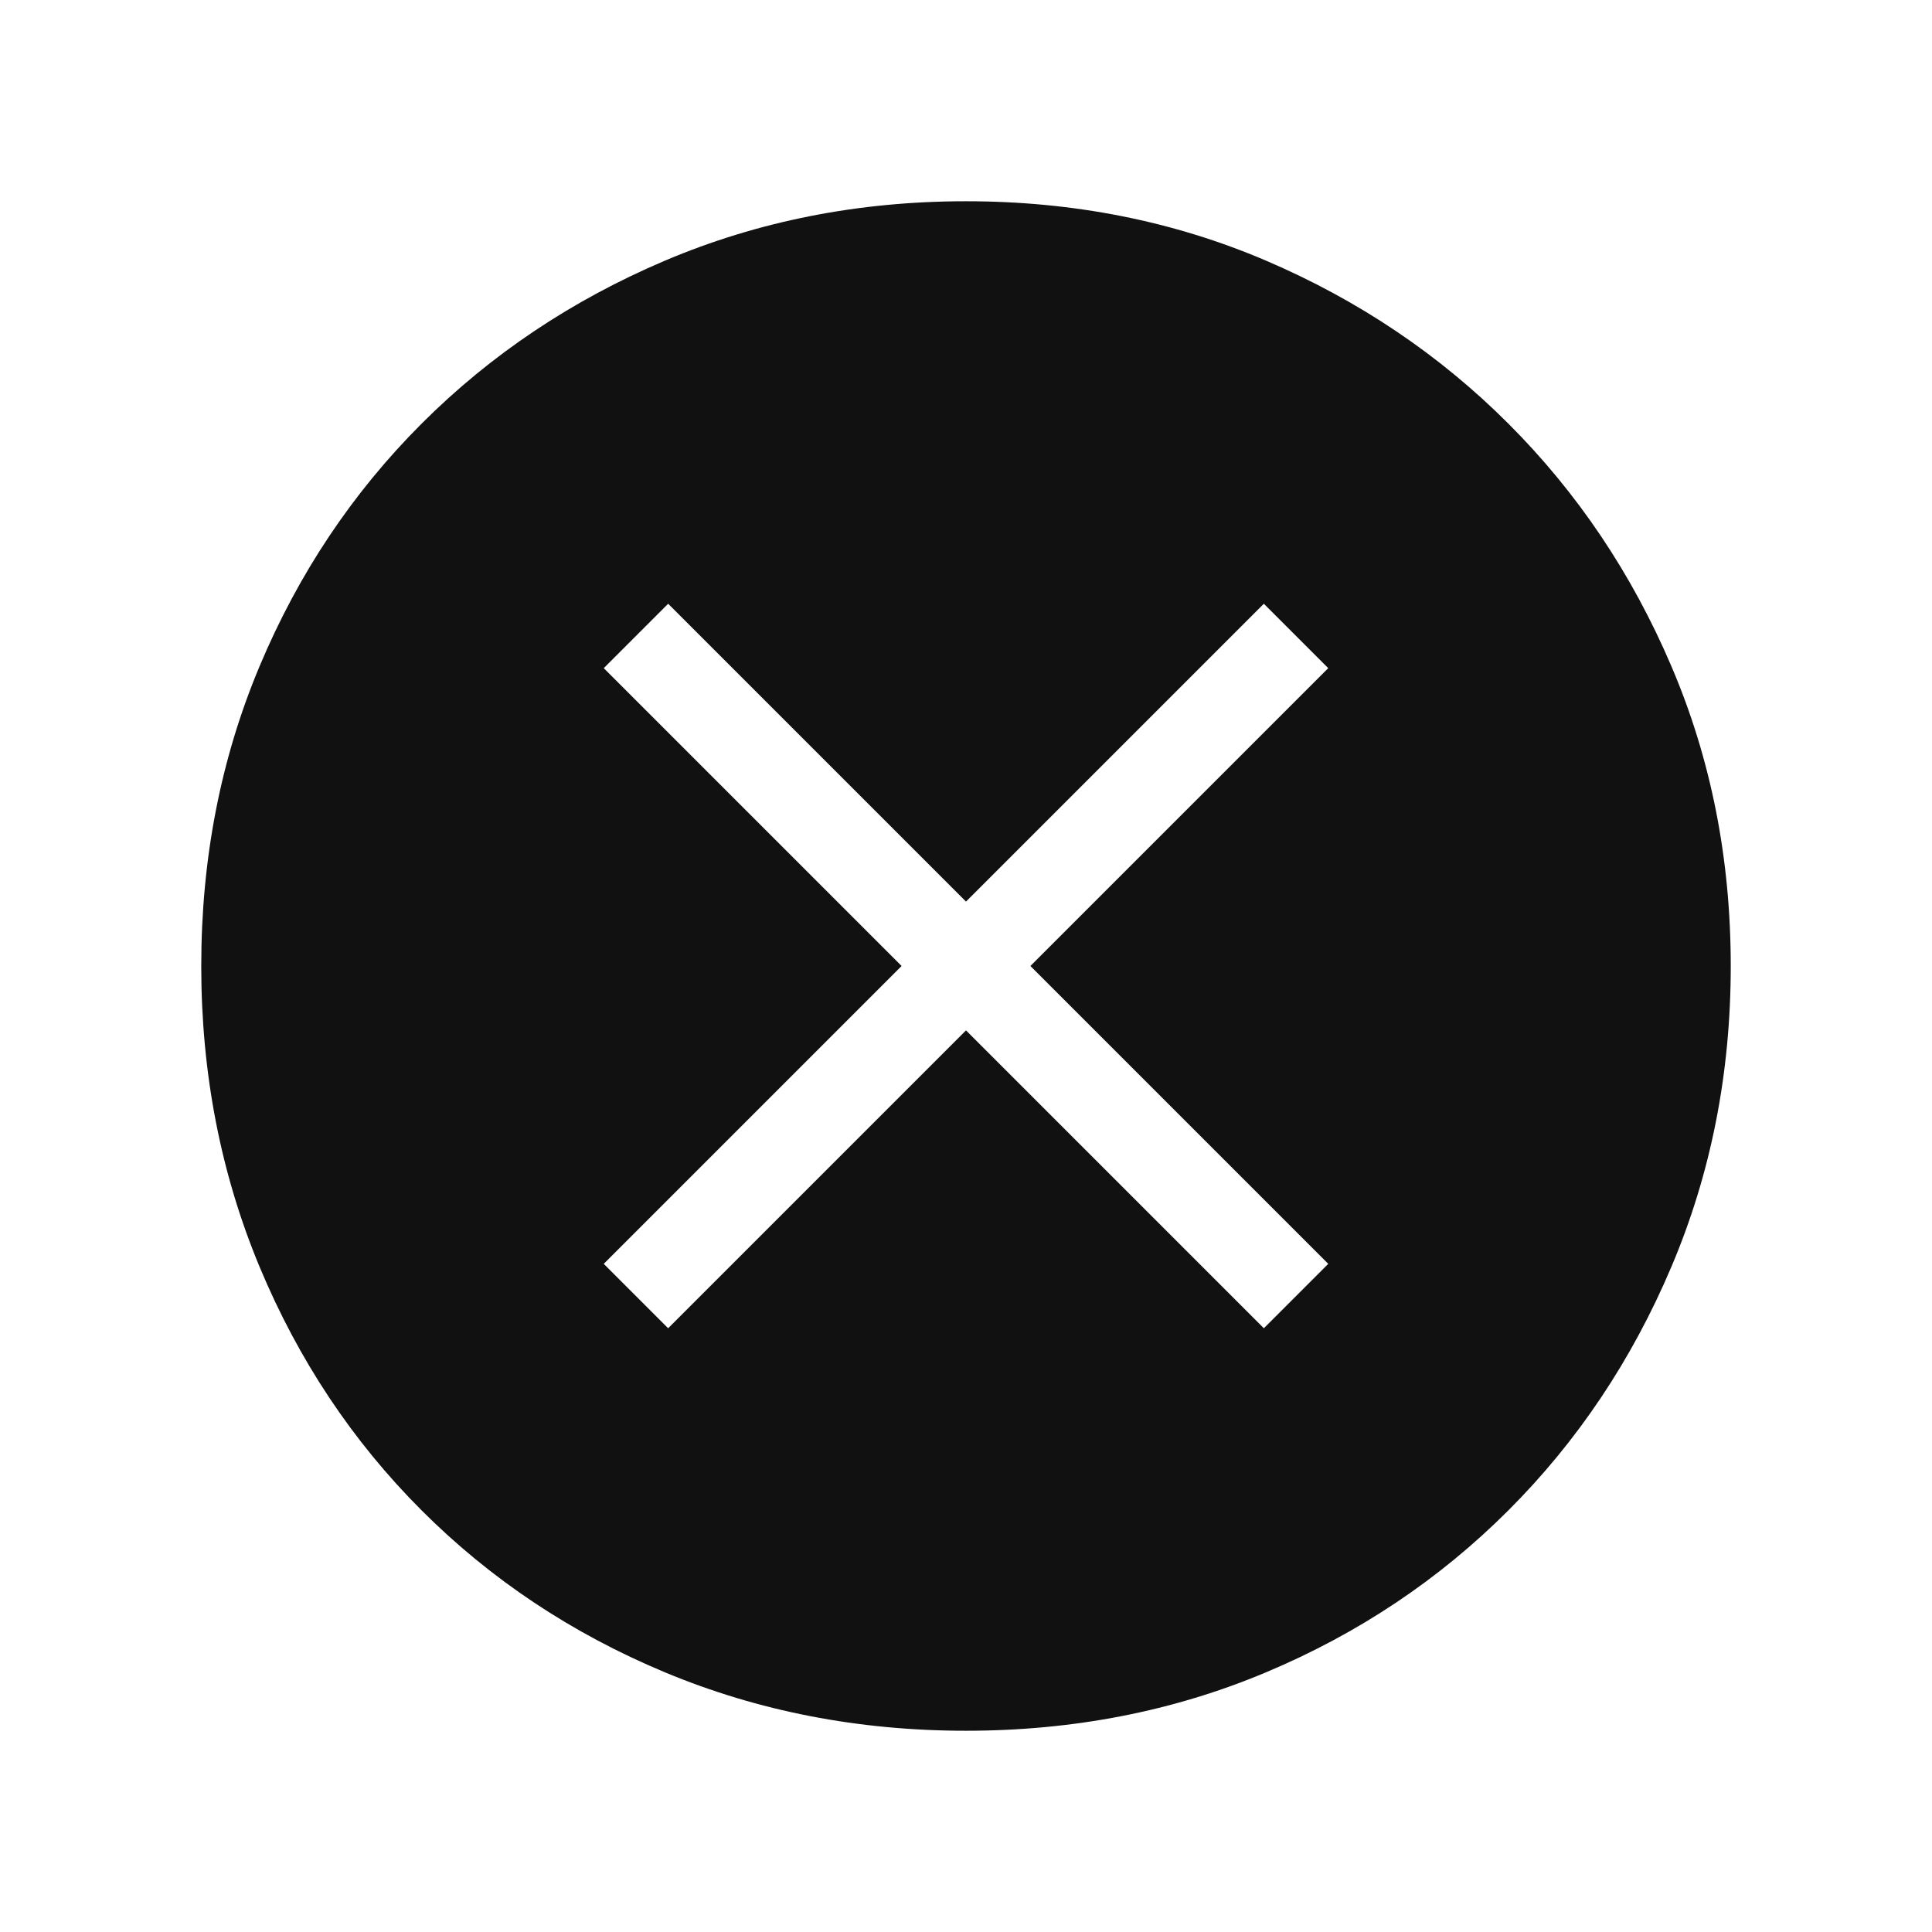 <svg
  width="24"
  height="24"
  viewBox="0 0 24 24"
  fill="none"
  xmlns="http://www.w3.org/2000/svg"
>
  <path
    d="M12 21.5C10.667 21.5 9.421 21.258 8.262 20.775C7.104 20.292 6.096 19.621 5.237 18.762C4.379 17.904 3.708 16.896 3.225 15.738C2.742 14.579 2.5 13.333 2.5 12C2.5 10.667 2.742 9.425 3.225 8.275C3.708 7.125 4.379 6.121 5.237 5.263C6.096 4.404 7.104 3.729 8.262 3.237C9.421 2.746 10.667 2.5 12 2.5C13.333 2.5 14.575 2.746 15.725 3.237C16.875 3.729 17.879 4.404 18.738 5.263C19.596 6.121 20.271 7.125 20.762 8.275C21.254 9.425 21.5 10.667 21.5 12C21.5 13.333 21.254 14.579 20.762 15.738C20.271 16.896 19.596 17.904 18.738 18.762C17.879 19.621 16.875 20.292 15.725 20.775C14.575 21.258 13.333 21.5 12 21.5ZM8.3 16.5L12 12.8L15.7 16.5L16.5 15.7L12.8 12L16.5 8.3L15.7 7.5L12 11.2L8.3 7.5L7.5 8.3L11.2 12L7.5 15.7L8.3 16.5Z"
    fill="#111111"
  />
</svg>
